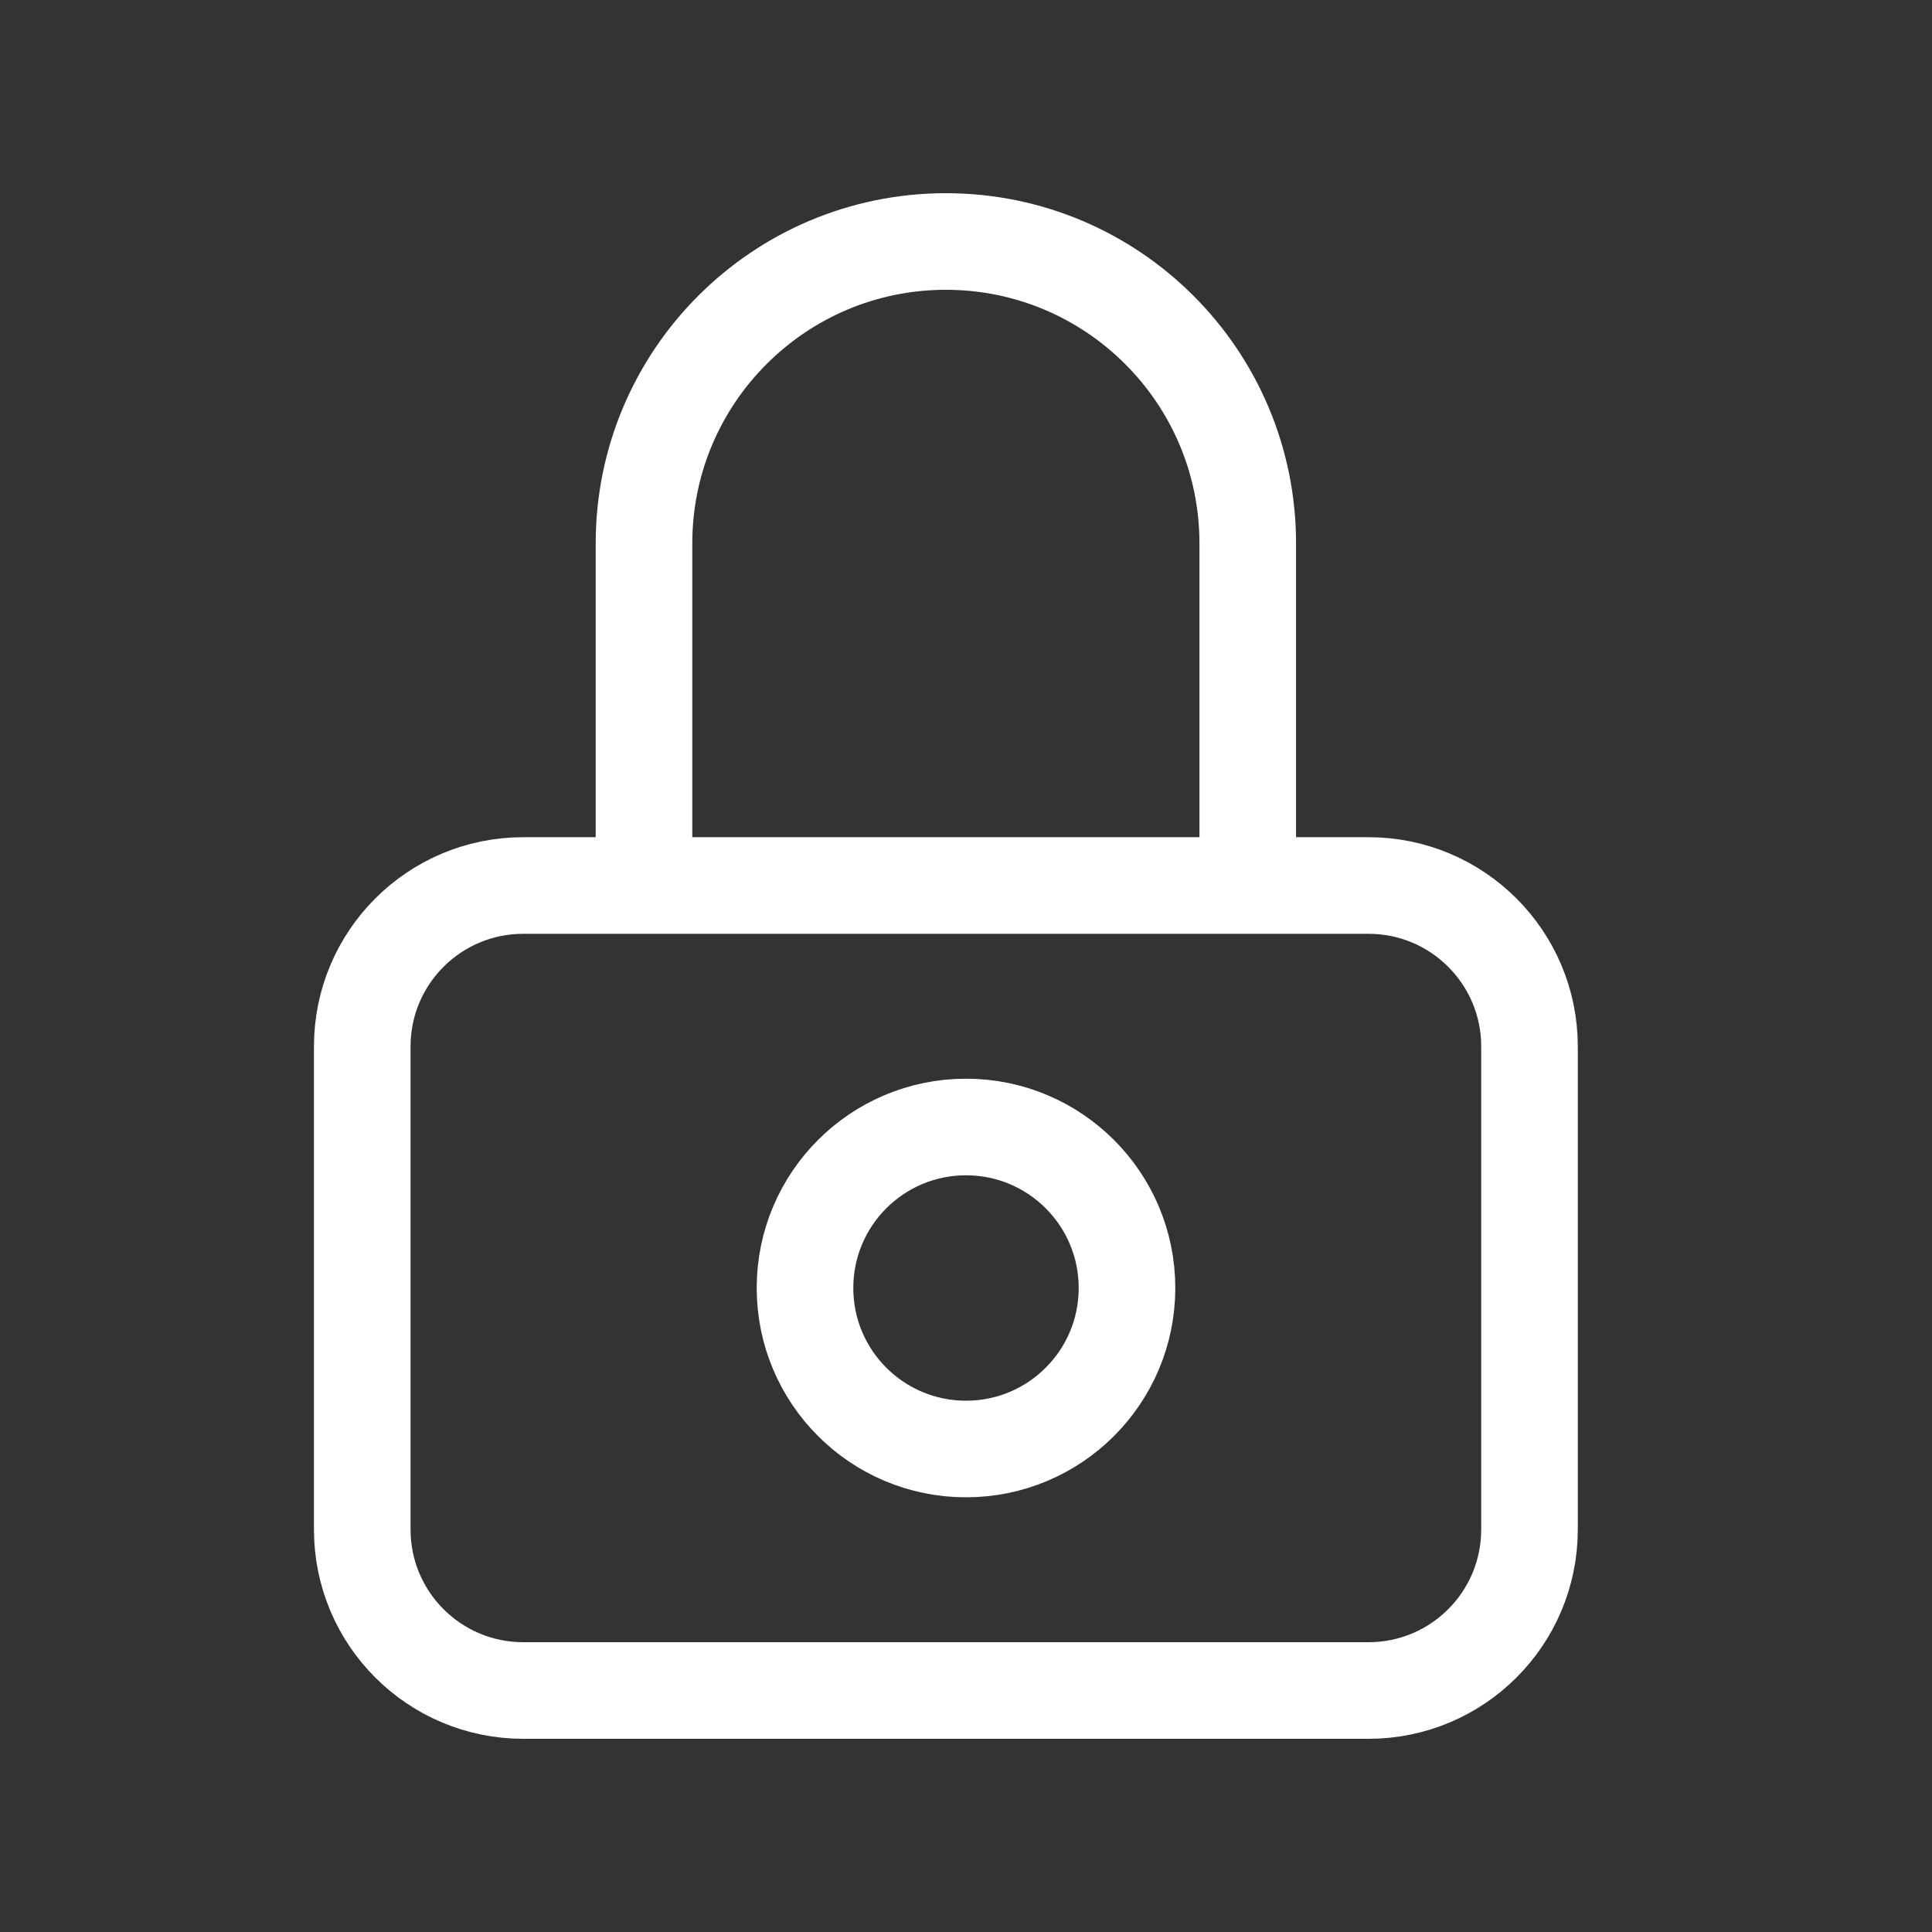 <svg width="24" height="24" viewBox="0 0 24 24" fill="none" xmlns="http://www.w3.org/2000/svg">
<rect x="0" y="0" width="24" height="24" fill="#333333" stroke="none"/>
<path d="M8 11V6.75C8 4.679 9.679 3 11.75 3C13.821 3 15.5 4.679 15.5 6.75V11M6.5 21H17C18.105 21 19 20.105 19 19V13C19 11.895 18.105 11 17 11H6.5C5.395 11 4.5 11.895 4.5 13V19C4.5 20.105 5.395 21 6.5 21ZM14 16C14 17.105 13.105 18 12 18C10.895 18 10 17.105 10 16C10 14.895 10.895 14 12 14C13.105 14 14 14.895 14 16Z" stroke="white" stroke-width="1.2" stroke-linecap="round" stroke-linejoin="round"/>
</svg>
